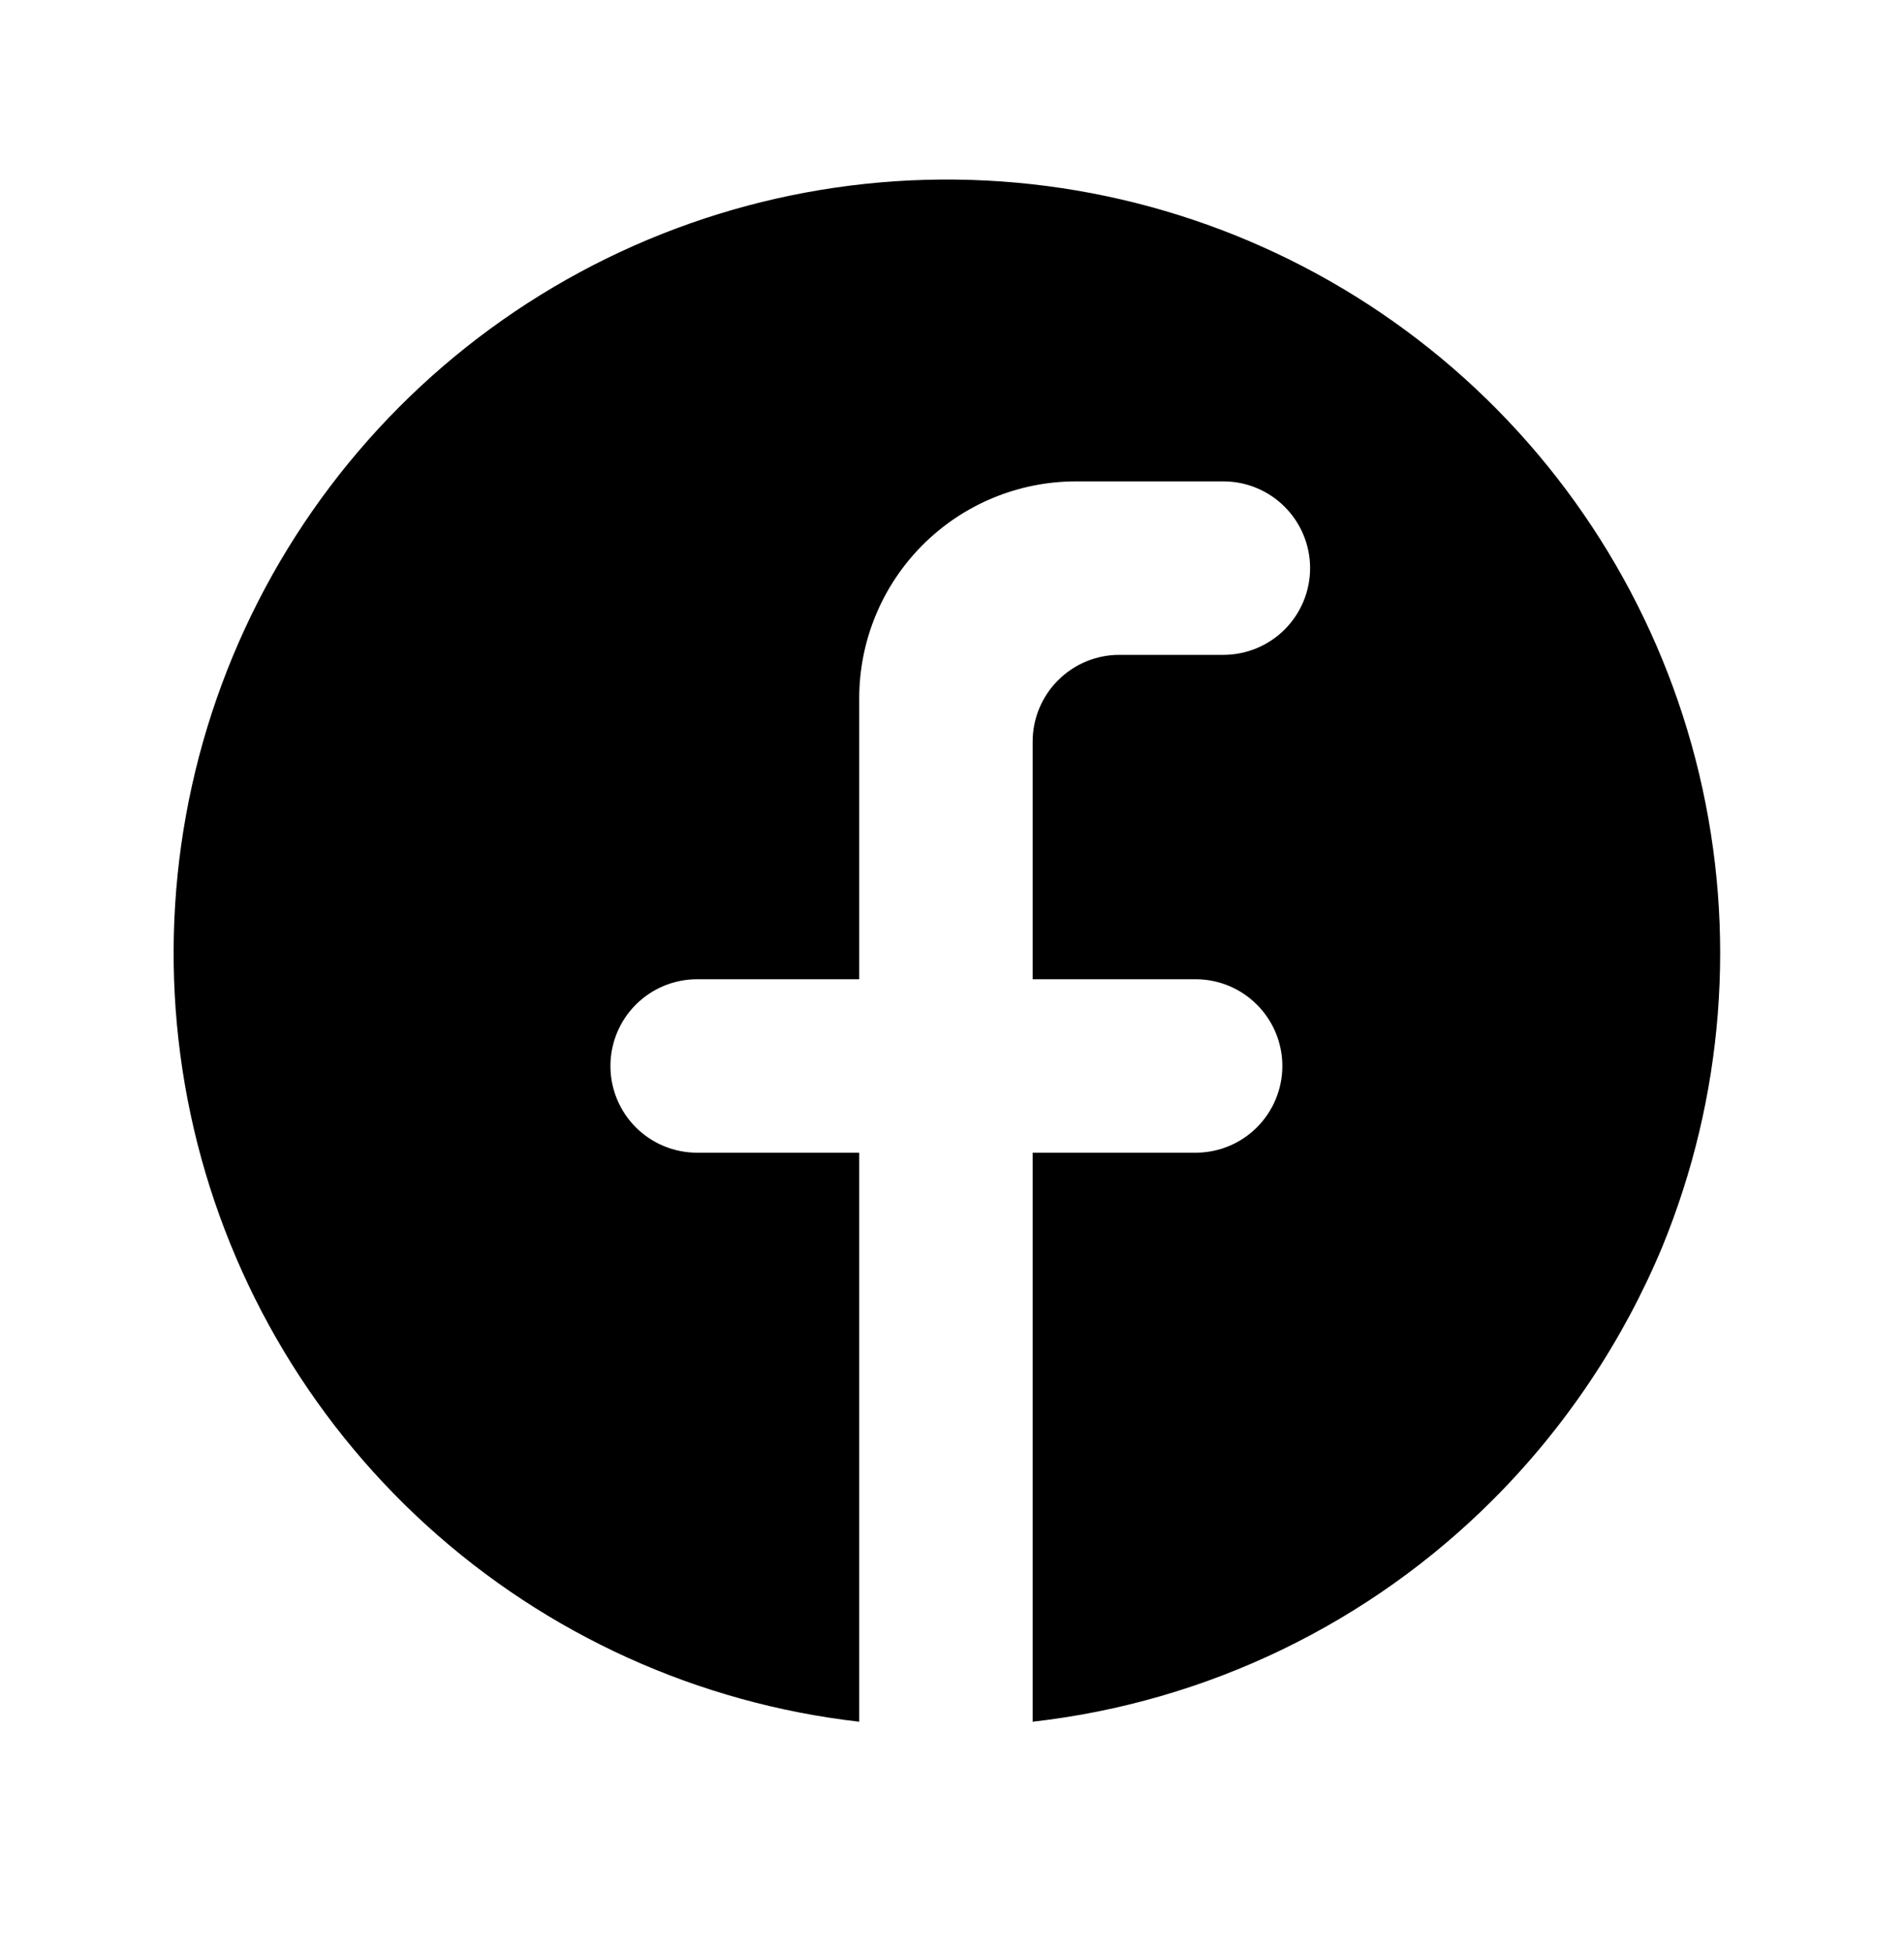 <svg width="40" height="41" viewBox="0 0 40 41" fill="none" xmlns="http://www.w3.org/2000/svg">
<g clip-path="url(#clip0_383_23575)">
<path fill-rule="evenodd" clip-rule="evenodd" d="M41.857 -2.975H-3.071V41.954H41.857V-2.975ZM23.397 2.229C26.906 2.926 30.129 4.648 32.659 7.177C34.34 8.857 35.673 10.852 36.582 13.047C37.492 15.243 37.96 17.596 37.96 19.973C37.96 22.349 37.492 24.702 36.582 26.898C35.673 29.093 34.34 31.088 32.659 32.768C30.974 34.443 28.983 35.778 26.794 36.702C24.598 37.605 22.247 38.069 19.873 38.068C15.075 38.066 10.475 36.158 7.083 32.765C3.691 29.372 1.786 24.77 1.786 19.973C1.785 16.395 2.845 12.898 4.832 9.924C6.819 6.949 9.643 4.63 12.948 3.26C16.252 1.891 19.889 1.532 23.397 2.229ZM21.694 36.156C25.362 35.741 28.779 34.09 31.384 31.475C32.893 29.96 34.093 28.166 34.918 26.193C36.212 23.044 36.485 19.568 35.697 16.256C34.909 12.944 33.101 9.963 30.527 7.734C27.953 5.506 24.744 4.142 21.354 3.836C17.963 3.53 14.562 4.296 11.63 6.028C8.699 7.76 6.386 10.368 5.017 13.486C3.649 16.603 3.295 20.072 4.004 23.401C4.714 26.731 6.452 29.754 8.972 32.042C11.493 34.331 14.669 35.77 18.051 36.156V24.207H14.645C14.162 24.207 13.699 24.015 13.357 23.674C13.016 23.332 12.824 22.869 12.824 22.386C12.824 21.903 13.016 21.439 13.357 21.098C13.699 20.756 14.162 20.564 14.645 20.564H18.051V14.663C18.051 13.455 18.531 12.297 19.385 11.443C20.239 10.589 21.397 10.109 22.605 10.109H25.701C26.184 10.109 26.648 10.301 26.989 10.643C27.331 10.985 27.523 11.448 27.523 11.931C27.523 12.414 27.331 12.877 26.989 13.219C26.648 13.56 26.184 13.752 25.701 13.752H23.515C23.032 13.752 22.569 13.944 22.228 14.286C21.886 14.627 21.694 15.091 21.694 15.574V20.564H25.118C25.601 20.564 26.065 20.756 26.406 21.098C26.748 21.439 26.94 21.903 26.94 22.386C26.94 22.869 26.748 23.332 26.406 23.674C26.065 24.015 25.601 24.207 25.118 24.207H21.694V36.156Z" fill="currentColor"/>
</g>
<defs>
<clipPath id="clip0_383_23575">
<rect x="3" y="3.097" width="34" height="34" rx="17" fill="currentColor"/>
</clipPath>
</defs>
</svg>
